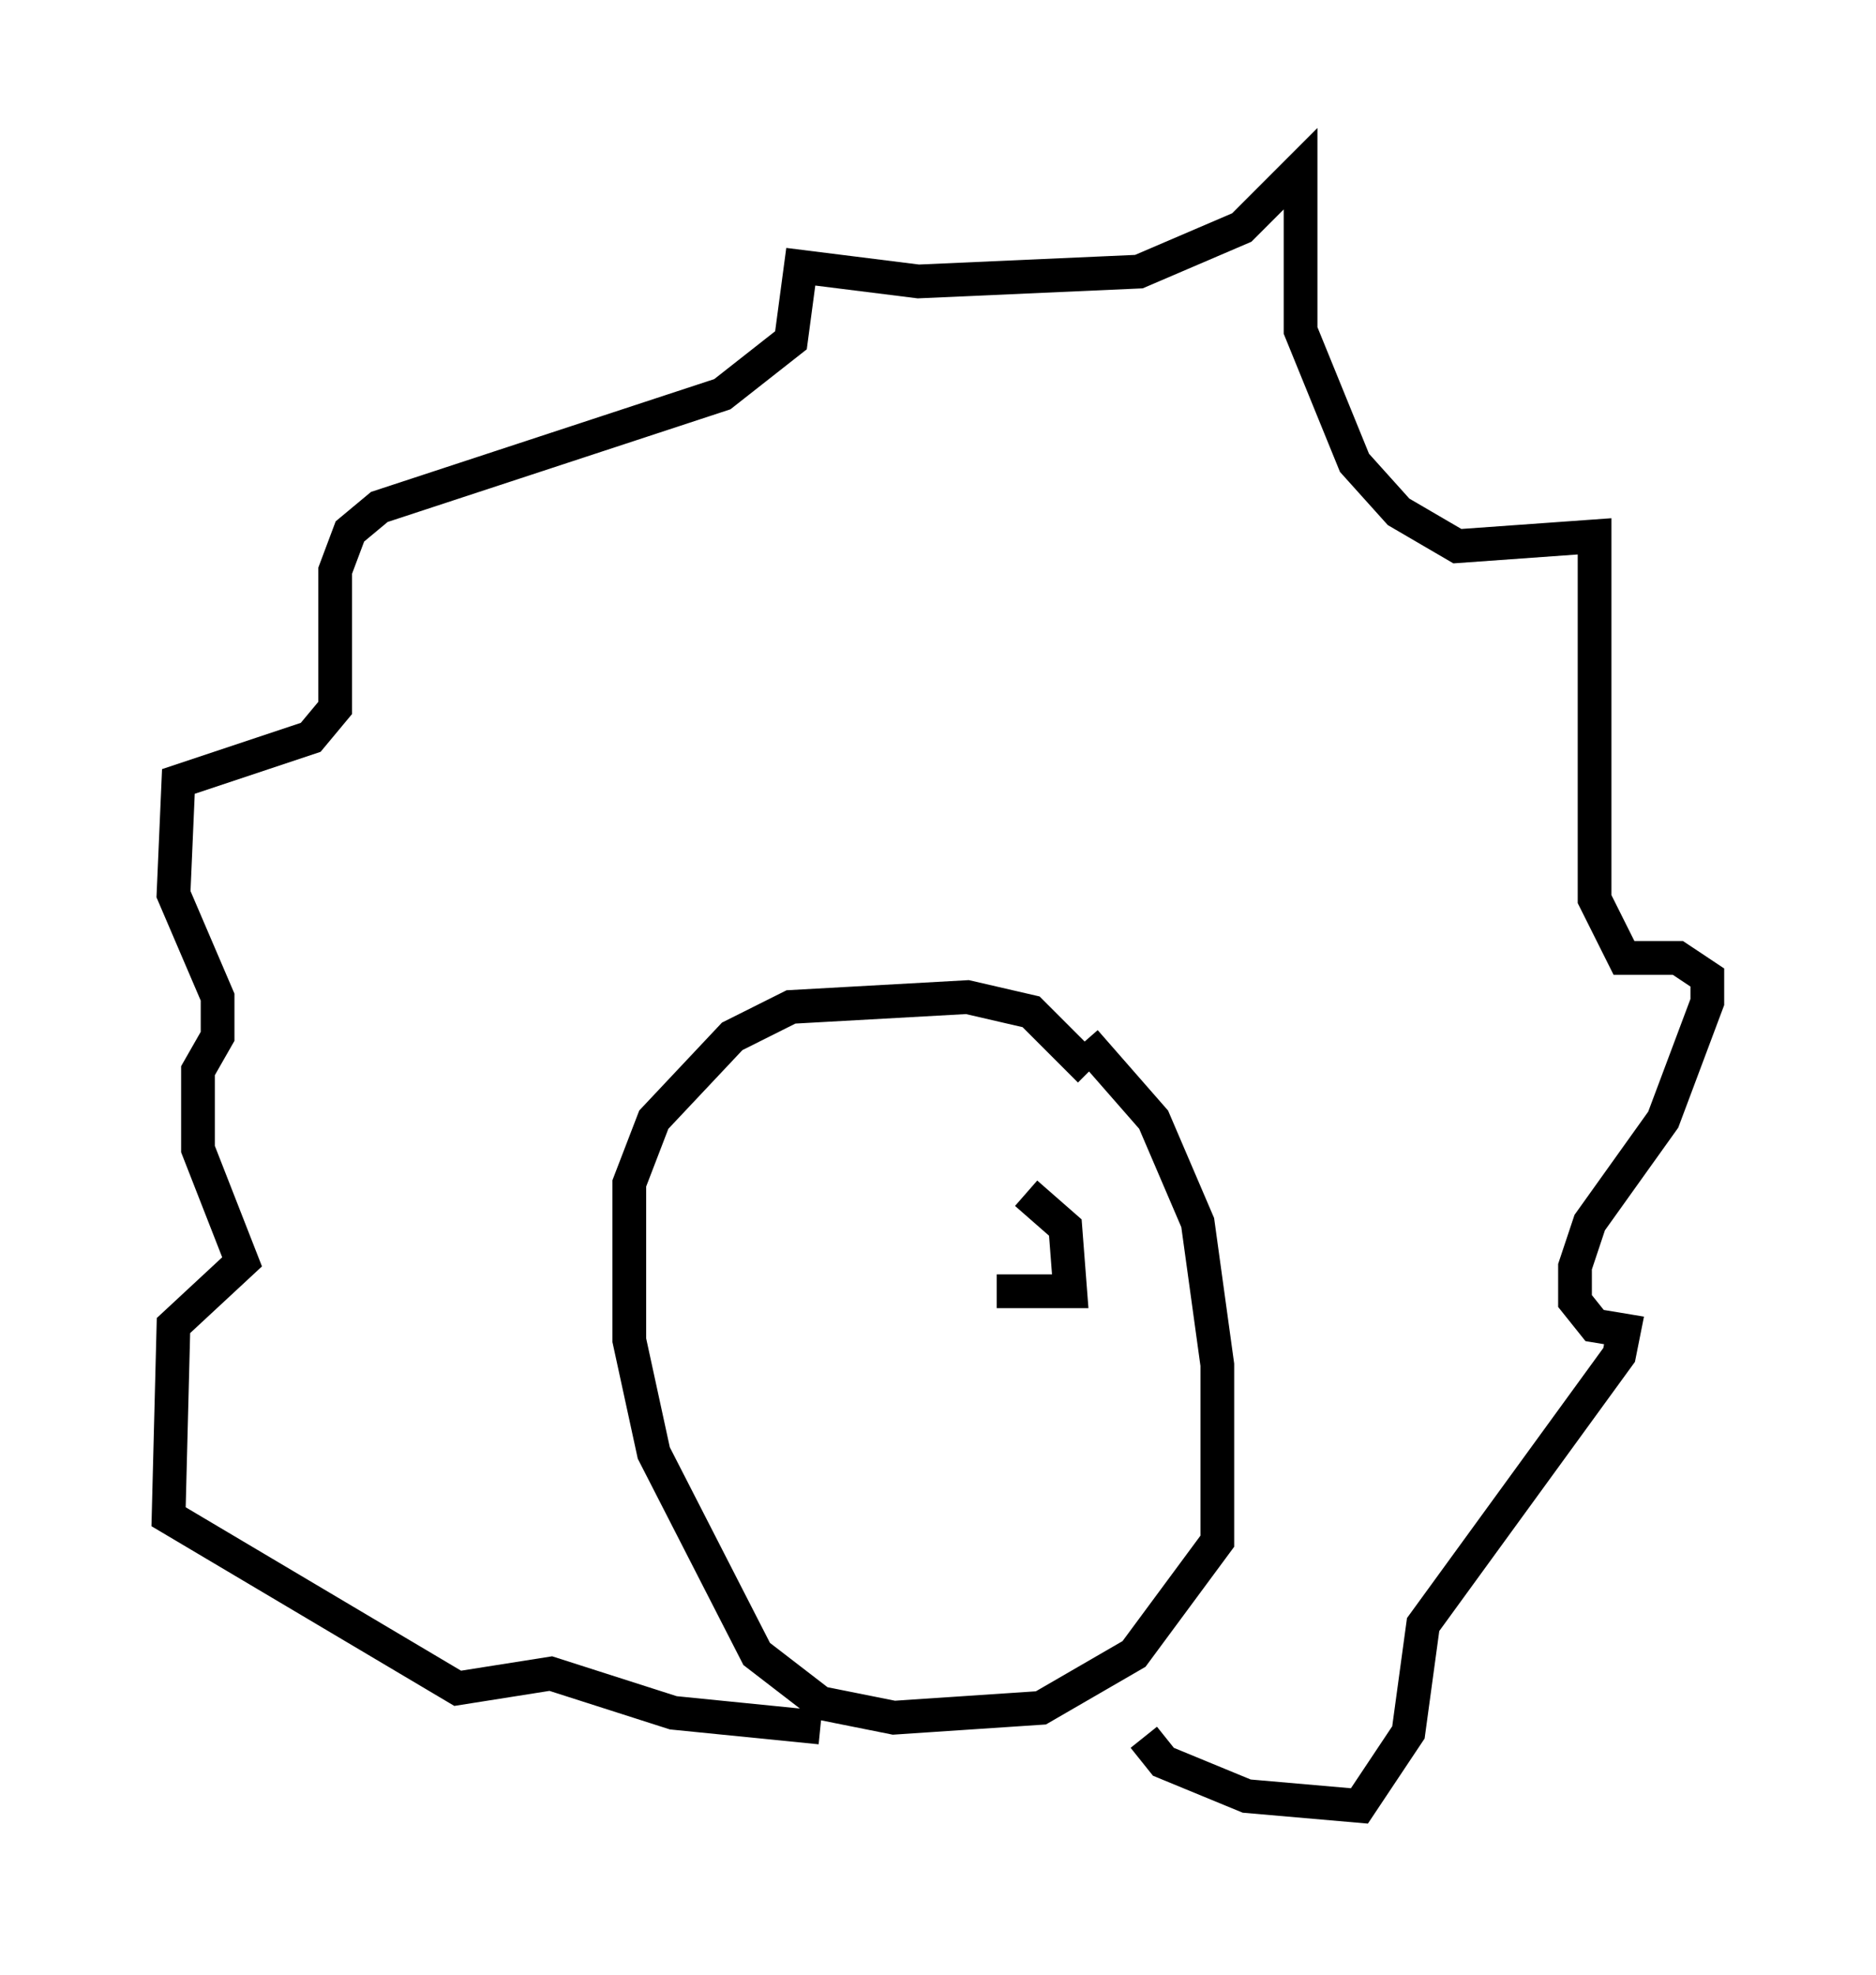 <?xml version="1.0" encoding="utf-8" ?>
<svg baseProfile="full" height="58.514" version="1.1" width="55.609" xmlns="http://www.w3.org/2000/svg" xmlns:ev="http://www.w3.org/2001/xml-events" xmlns:xlink="http://www.w3.org/1999/xlink"><defs /><rect fill="white" height="58.514" width="55.609" x="0" y="0" /><path d="M30.855, 30.128 m1.307, 0.726 l2.034, 2.324 1.307, 3.05 l0.581, 4.212 0.0, 5.229 l-2.469, 3.341 -2.76, 1.598 l-4.358, 0.291 -2.179, -0.436 l-1.888, -1.453 -3.05, -5.955 l-0.726, -3.341 0.0, -4.648 l0.726, -1.888 2.324, -2.469 l1.743, -0.872 5.229, -0.291 l1.888, 0.436 1.743, 1.743 m1.598, 19.754 l0.581, 0.726 2.469, 1.017 l3.341, 0.291 1.453, -2.179 l0.436, -3.196 5.81, -7.989 l0.145, -0.726 -0.872, -0.145 l-0.581, -0.726 0.0, -1.017 l0.436, -1.307 2.179, -3.05 l1.307, -3.486 0.0, -0.726 l-0.872, -0.581 -1.598, 0.0 l-0.872, -1.743 0.0, -10.749 l-4.067, 0.291 -1.743, -1.017 l-1.307, -1.453 -1.598, -3.922 l0.0, -4.793 -1.743, 1.743 l-3.05, 1.307 -6.536, 0.291 l-3.486, -0.436 -0.291, 2.179 l-2.034, 1.598 -10.168, 3.341 l-0.872, 0.726 -0.436, 1.162 l0.0, 4.067 -0.726, 0.872 l-3.922, 1.307 -0.145, 3.341 l1.307, 3.05 0.0, 1.162 l-0.581, 1.017 0.0, 2.324 l1.307, 3.341 -2.034, 1.888 l-0.145, 5.665 8.57, 5.084 l2.76, -0.436 3.631, 1.162 l4.358, 0.436 m6.101, -15.832 l1.162, 1.017 0.145, 1.888 l-2.179, 0.0 " fill="none" stroke="black" stroke-width="1" /></svg>